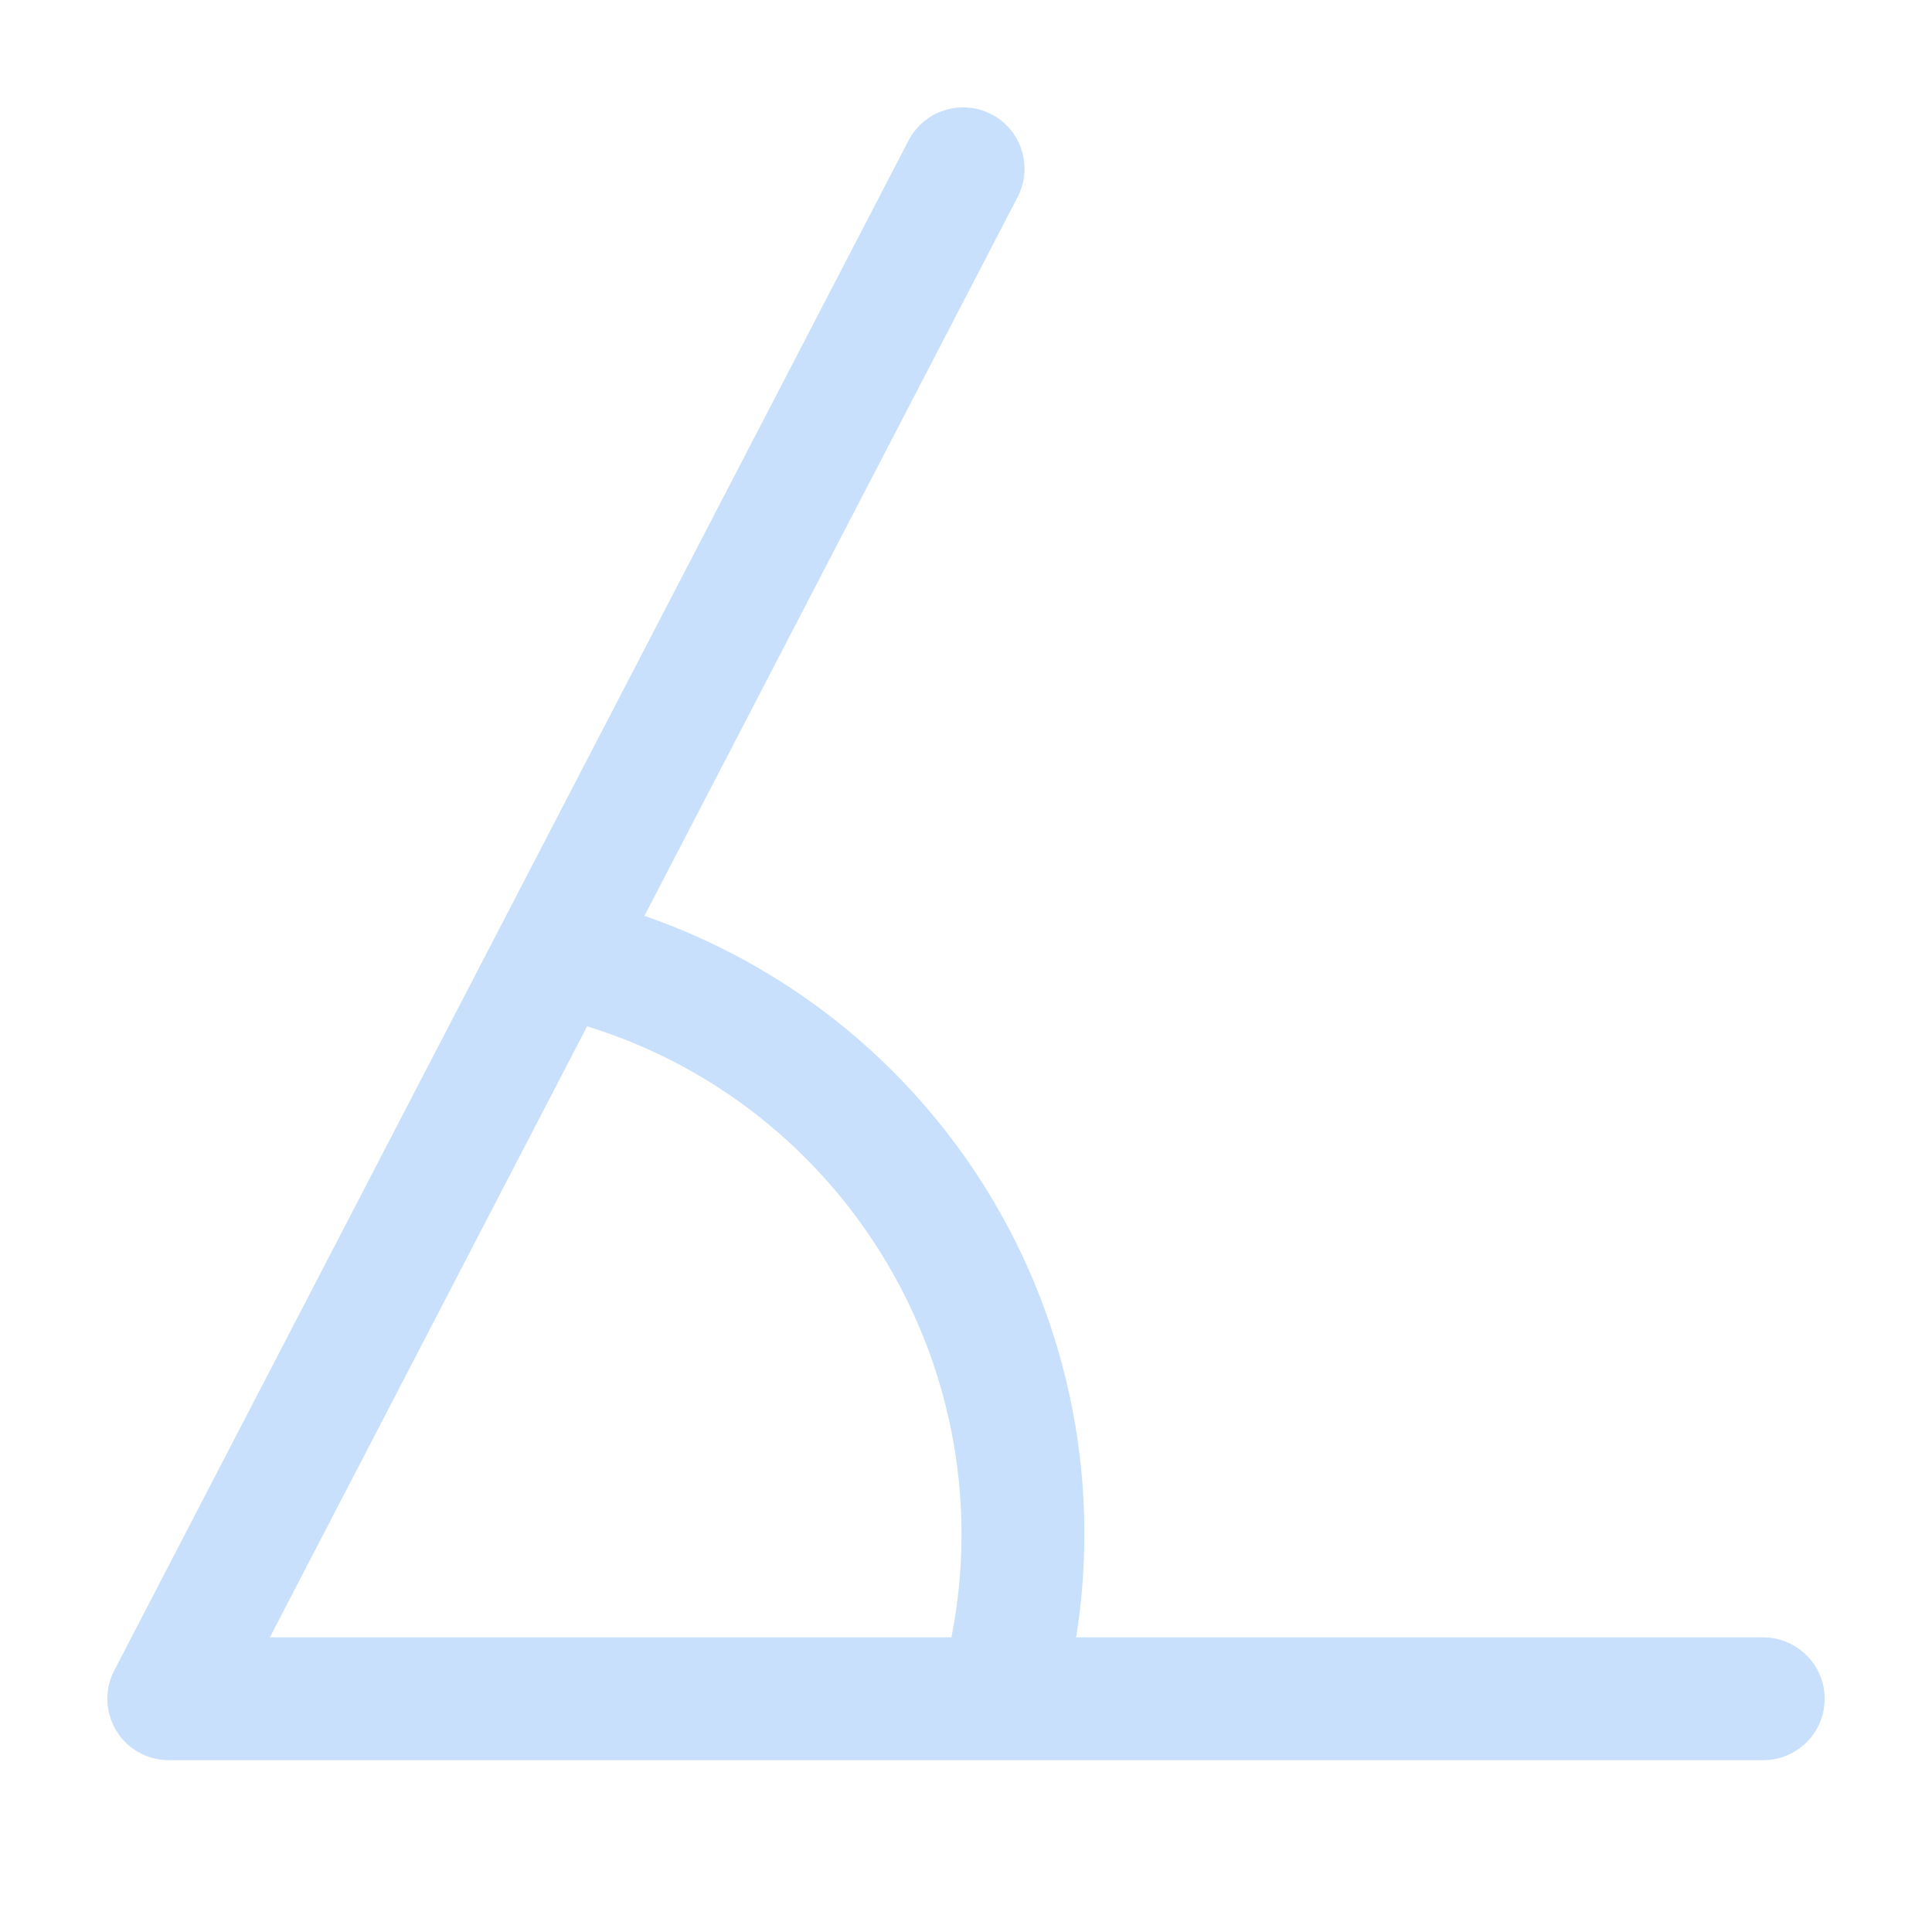 <svg width="18" height="18" viewBox="0 0 18 18" fill="none" xmlns="http://www.w3.org/2000/svg">
<g id="&#232;&#167;&#146;&#229;&#186;&#166; 1">
<path id="Union" fill-rule="evenodd" clip-rule="evenodd" d="M1.572 16.399H16.428C16.58 16.399 16.725 16.339 16.832 16.232C16.94 16.125 17 15.979 17 15.827C17 15.676 16.94 15.53 16.832 15.423C16.725 15.316 16.58 15.255 16.428 15.255H10.026C10.116 14.696 10.127 14.125 10.059 13.56C9.963 12.765 9.712 11.997 9.319 11.299C8.926 10.602 8.399 9.988 7.769 9.494C7.237 9.078 6.641 8.753 6.004 8.533L9.481 1.836C9.551 1.701 9.564 1.544 9.519 1.4C9.473 1.255 9.372 1.134 9.237 1.064C9.102 0.995 8.945 0.981 8.801 1.027C8.656 1.072 8.535 1.174 8.465 1.308L1.064 15.564C1.019 15.651 0.997 15.748 1 15.847C1.004 15.945 1.032 16.041 1.083 16.124C1.134 16.208 1.206 16.278 1.292 16.326C1.377 16.374 1.474 16.399 1.572 16.399ZM5.47 9.562L2.514 15.255H8.864C9.354 12.787 7.898 10.312 5.47 9.562Z" fill="#B2D3FC" fill-opacity="0.7"/>
</g>
</svg>
